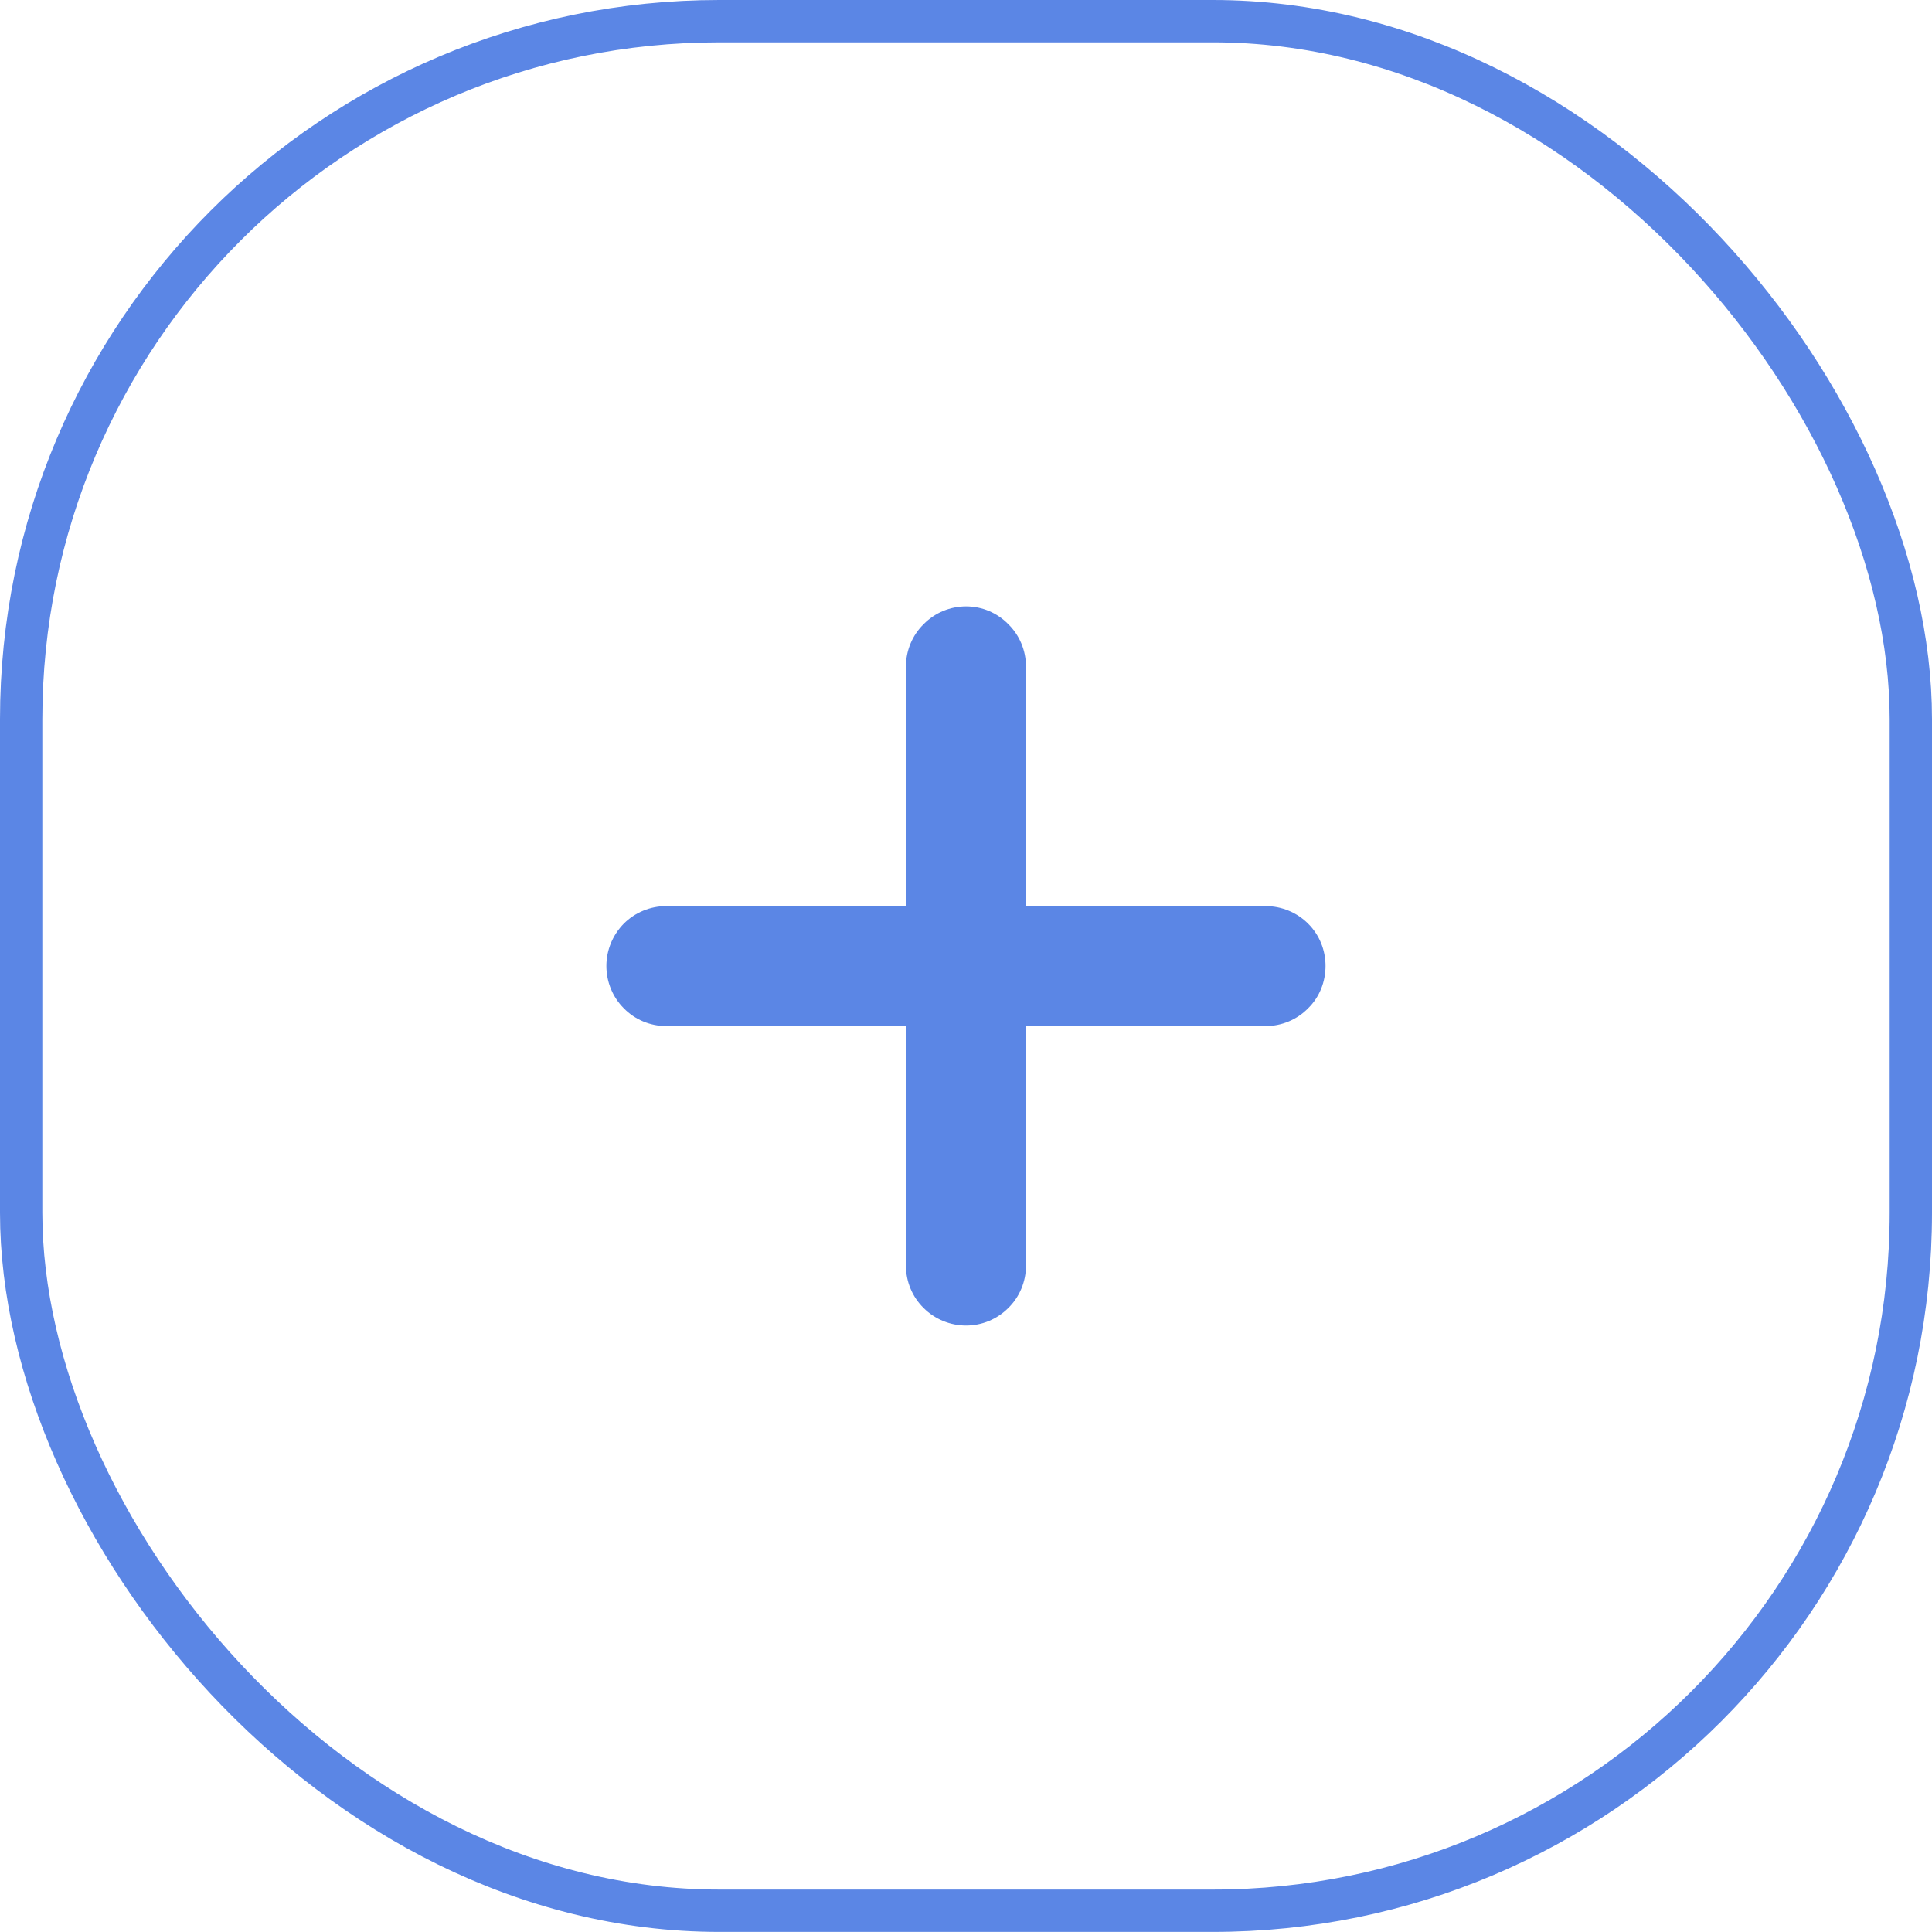 <svg width="22" height="22" viewBox="0 0 22 22" fill="none" xmlns="http://www.w3.org/2000/svg">
<rect x="0.241" y="0.241" width="21.518" height="21.517" rx="7.949" stroke="#5B86E5" stroke-width="0.482"/>
<path d="M15.094 10.999C15.094 11.181 15.025 11.356 14.895 11.482C14.768 11.612 14.593 11.684 14.412 11.684H11.683V14.412C11.683 14.593 11.611 14.768 11.481 14.895C11.354 15.022 11.182 15.094 11.001 15.094C10.82 15.094 10.645 15.022 10.518 14.895C10.388 14.768 10.316 14.593 10.316 14.412V11.684H7.587C7.406 11.684 7.231 11.612 7.104 11.482C6.977 11.356 6.905 11.181 6.905 10.999C6.905 10.819 6.977 10.646 7.104 10.517C7.231 10.39 7.406 10.318 7.587 10.318H10.316V7.59C10.316 7.409 10.388 7.234 10.518 7.107C10.645 6.977 10.82 6.905 11.001 6.905C11.182 6.905 11.354 6.977 11.481 7.107C11.611 7.234 11.683 7.409 11.683 7.59V10.318H14.412C14.593 10.318 14.768 10.39 14.895 10.517C15.025 10.646 15.094 10.819 15.094 10.999Z" fill="#5B86E5"/>
</svg>
